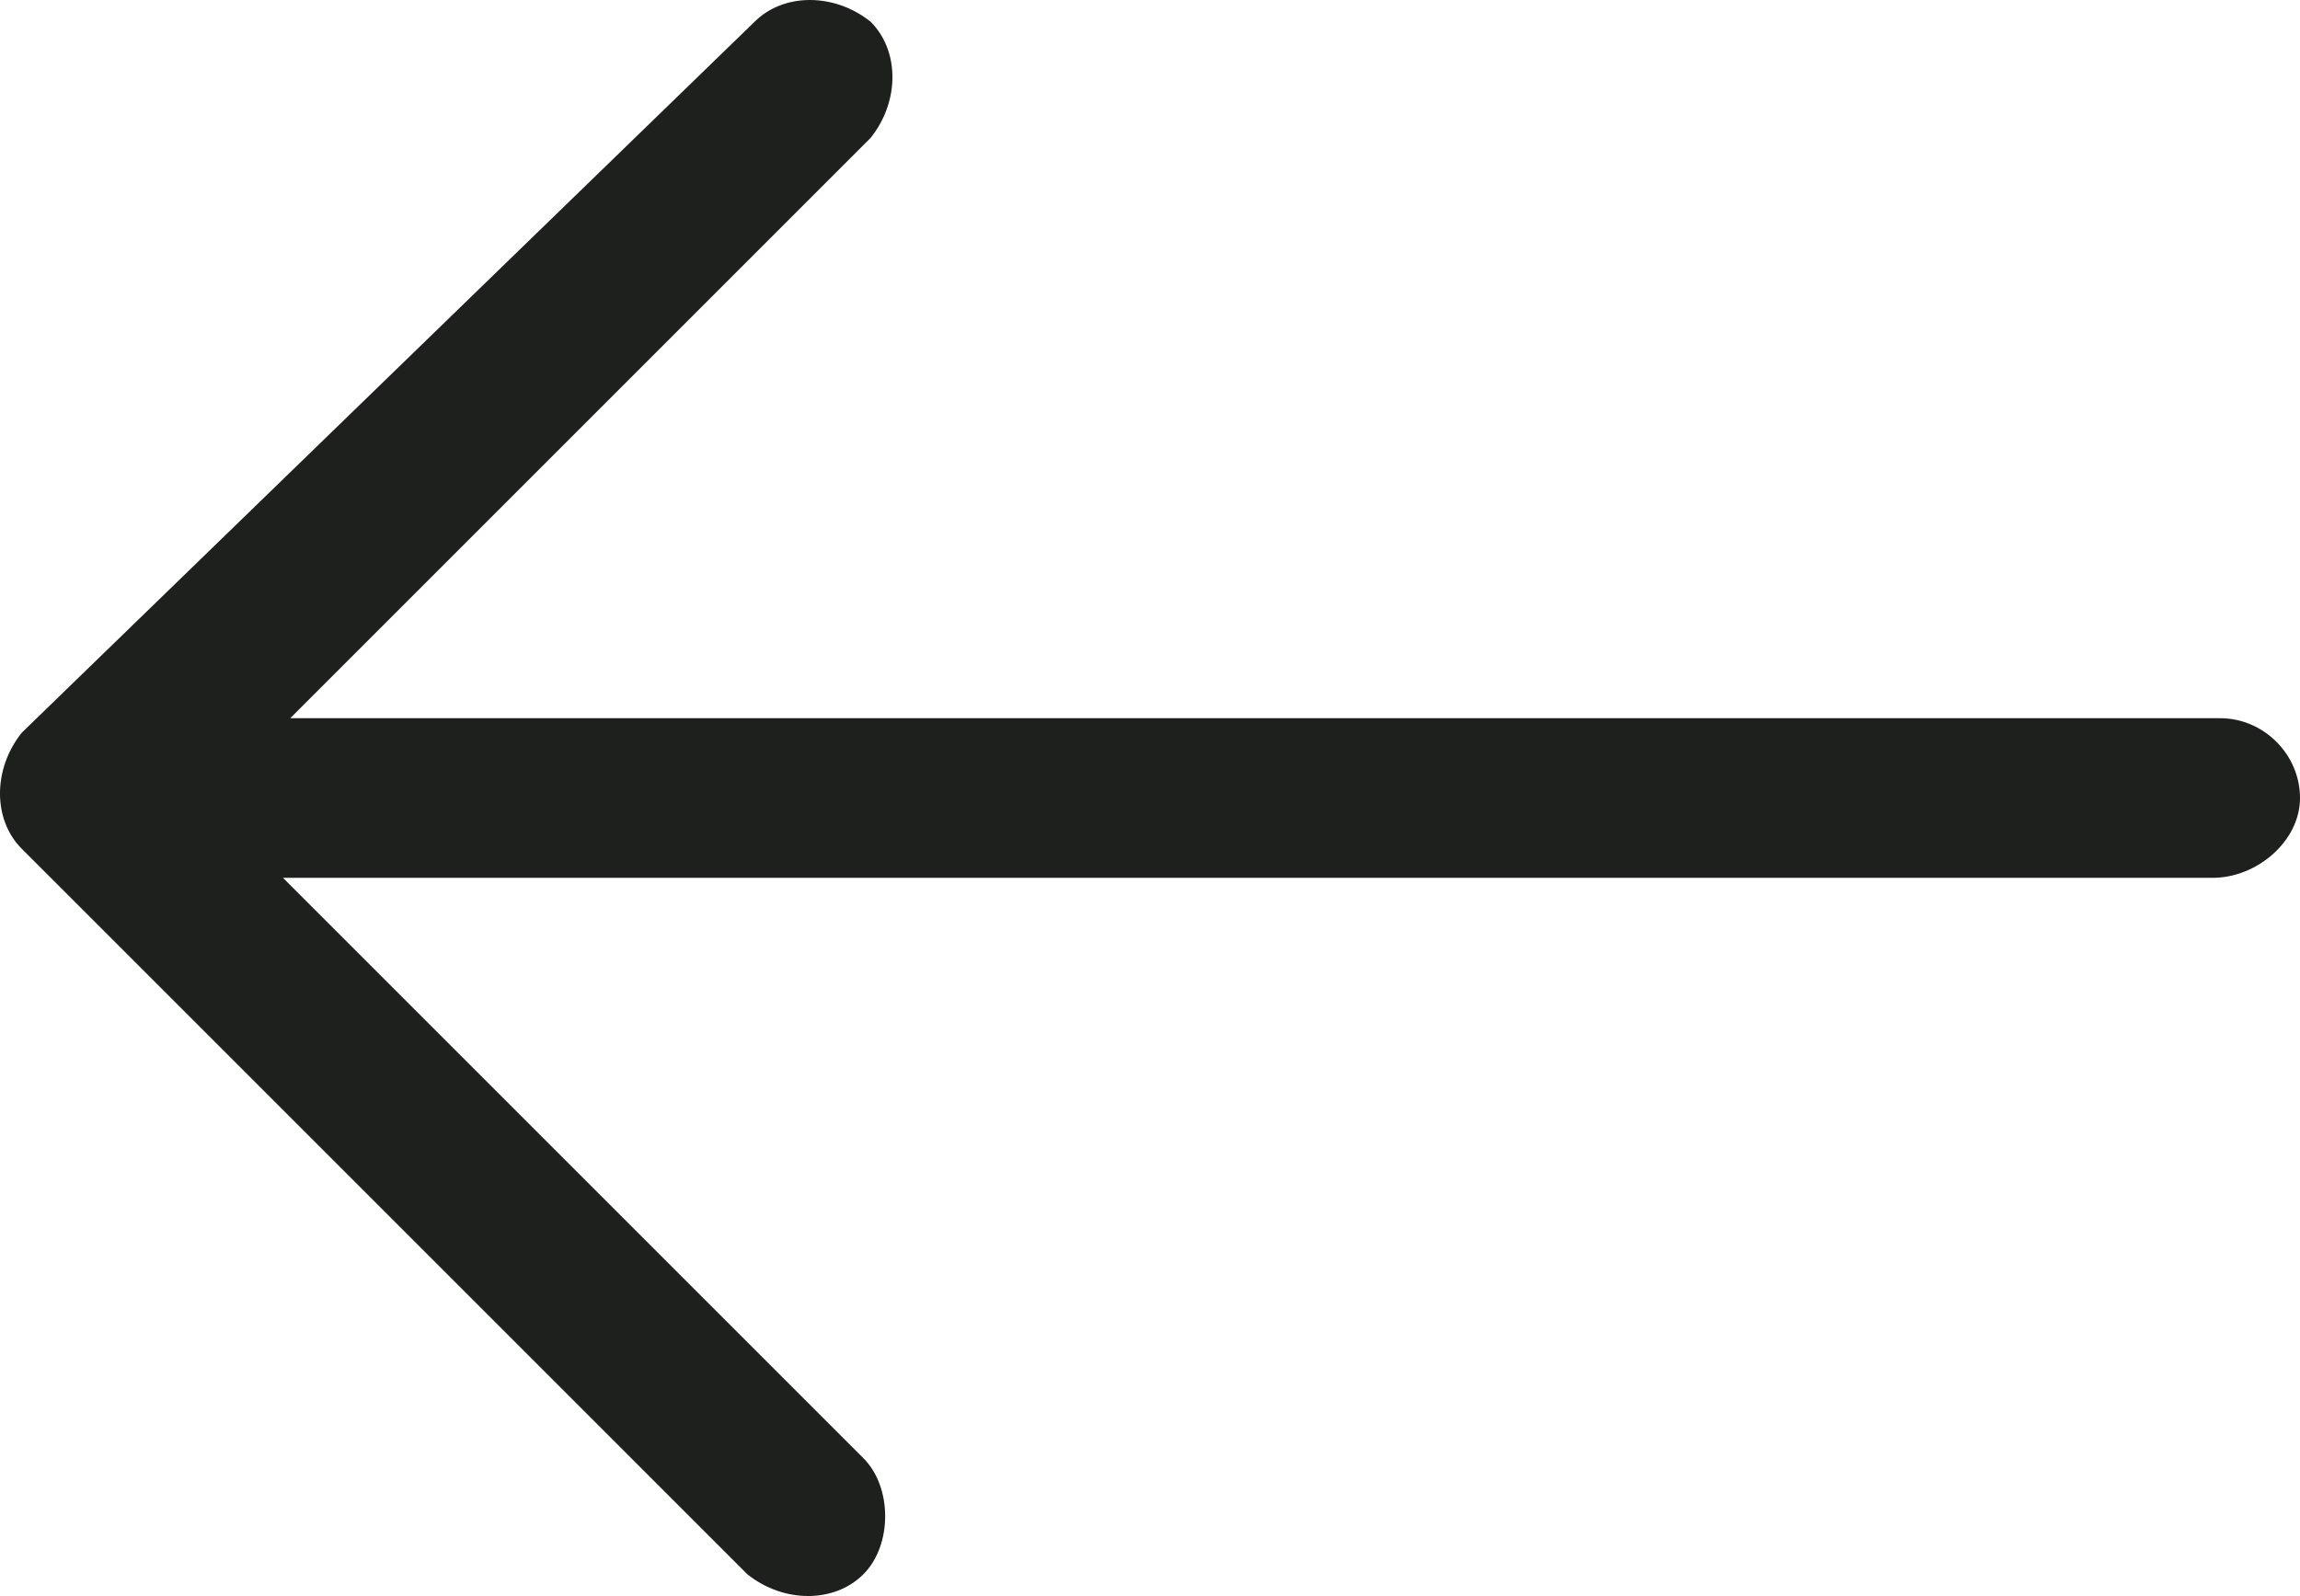<?xml version="1.0" encoding="utf-8"?>
<!-- Generator: Adobe Illustrator 23.0.6, SVG Export Plug-In . SVG Version: 6.00 Build 0)  -->
<svg version="1.1" id="Capa_1" xmlns="http://www.w3.org/2000/svg" xmlns:xlink="http://www.w3.org/1999/xlink" x="0px" y="0px"
	 viewBox="0 0 31.7 22" style="enable-background:new 0 0 31.7 22;" xml:space="preserve">
<style type="text/css">
	.st0{fill:#1E201D;}
</style>
<path class="st0" d="M10.4,0.3c0.4-0.4,1.1-0.4,1.6,0c0.4,0.4,0.4,1.1,0,1.6l-8,8h26.6c0.6,0,1.1,0.5,1.1,1.1s-0.6,1.1-1.2,1.1H3.9
	l8,8c0.4,0.4,0.4,1.2,0,1.6s-1.1,0.4-1.6,0l-10-10c-0.4-0.4-0.4-1.1,0-1.6L10.4,0.3z"/>
</svg>
